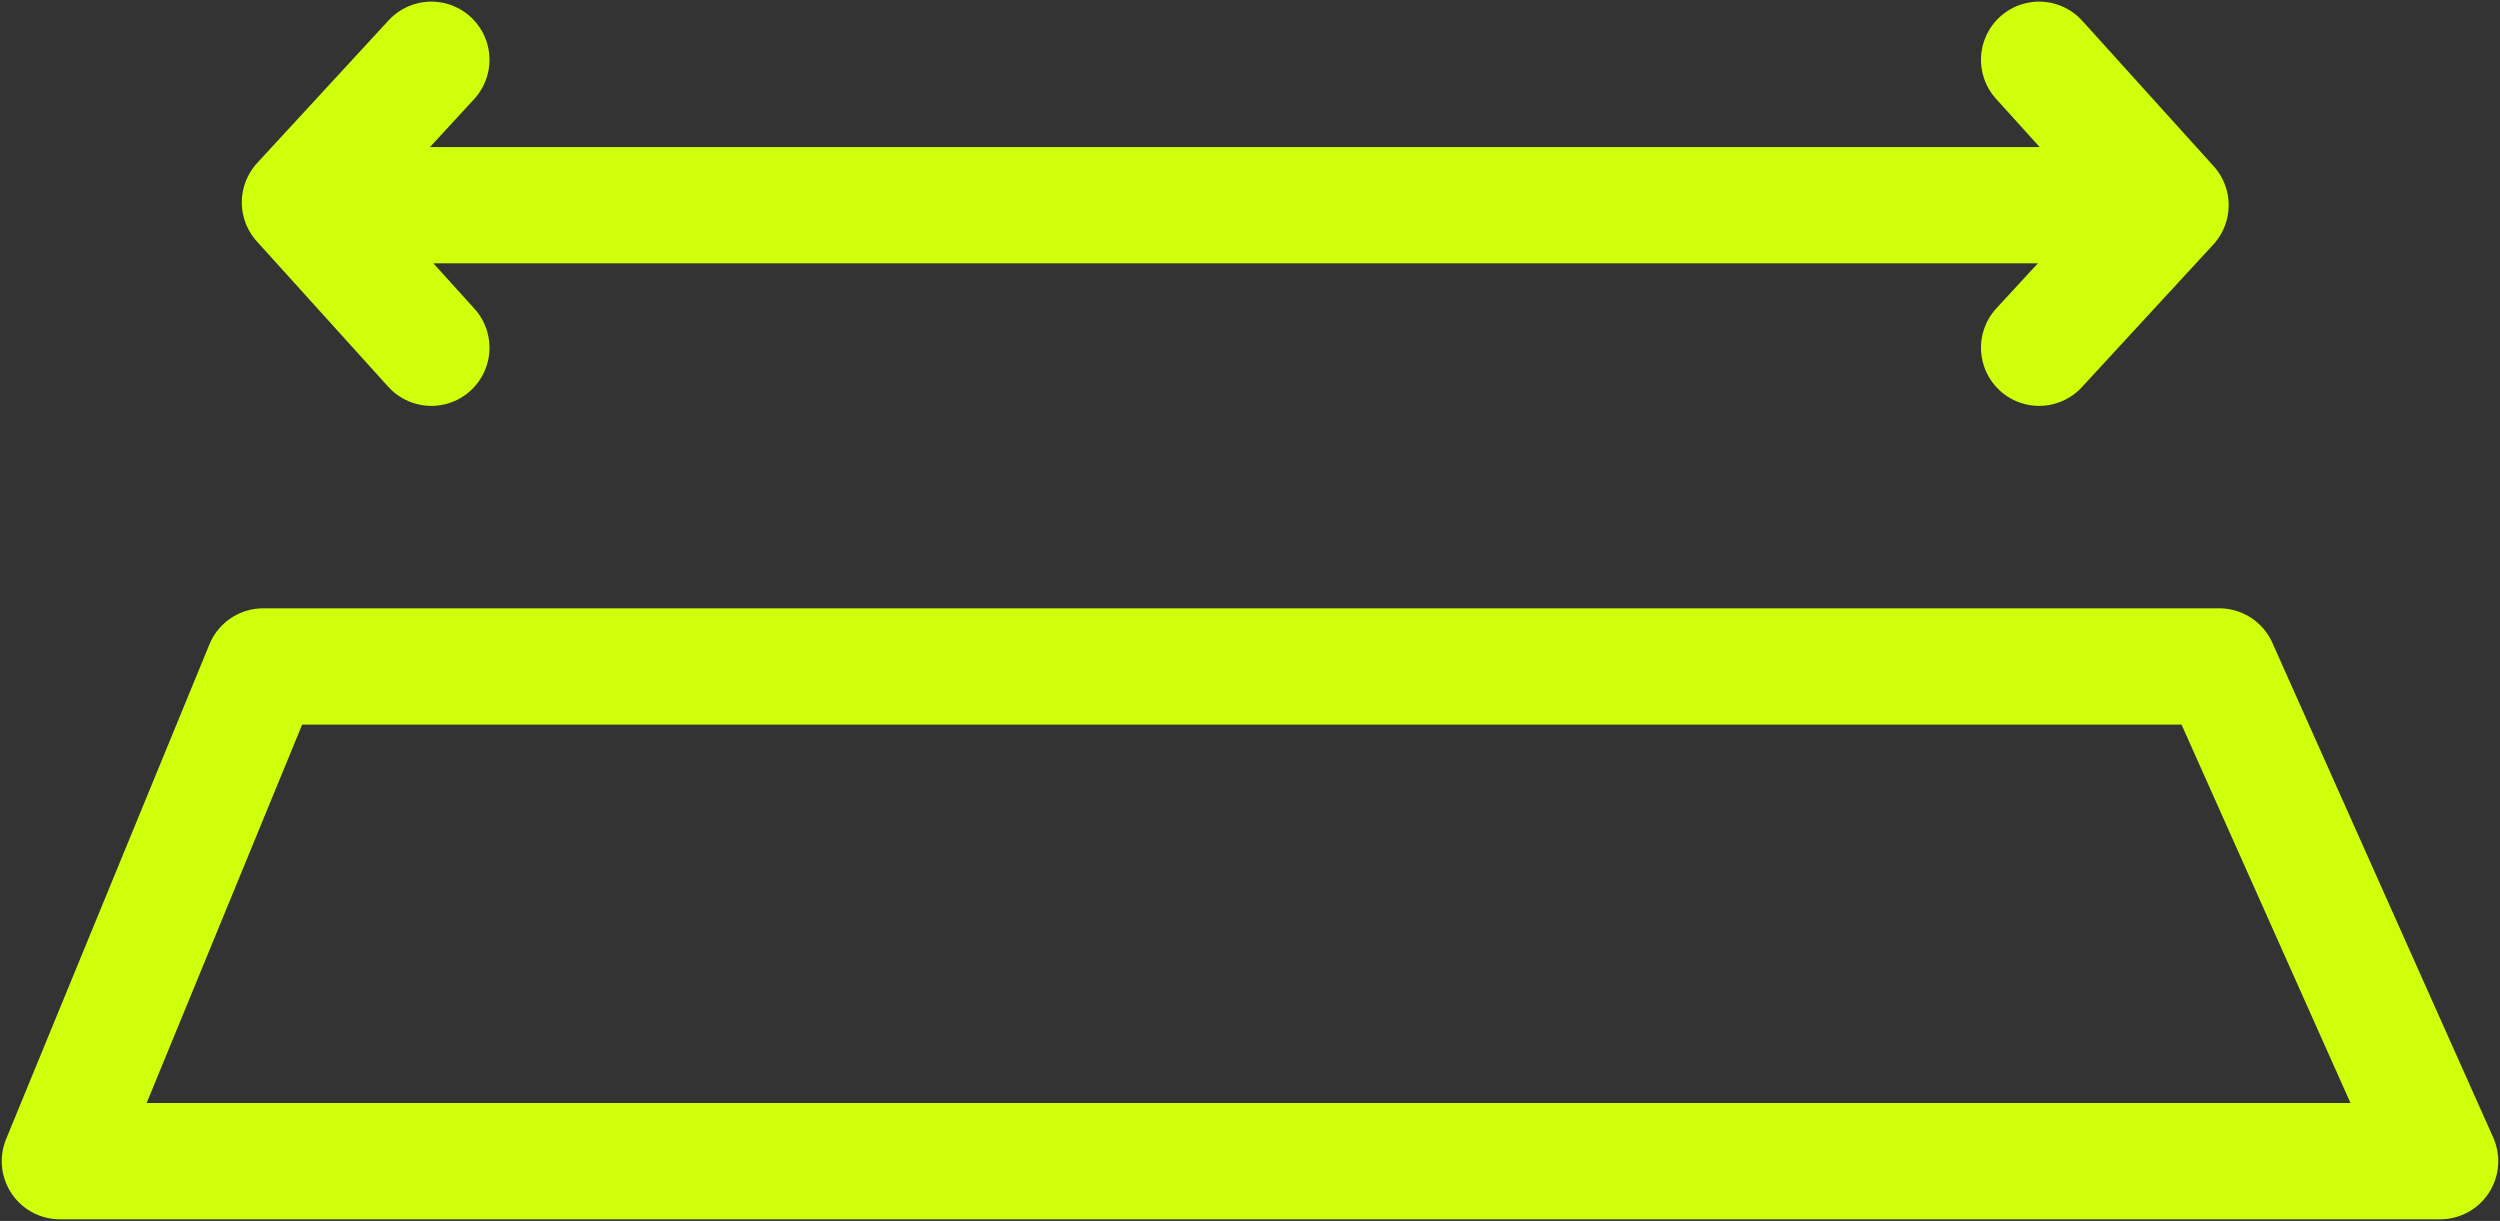 <svg width="43" height="21" viewBox="0 0 43 21" fill="none" xmlns="http://www.w3.org/2000/svg">
<rect x="0" y="0" width="43" height="21" fill="#333333" stroke="none"/>
<g clip-path="url(#clip0_33_1661)">
<path d="M41.97 19.972H1.03L4.527 11.463H38.171L41.97 19.972Z" stroke="#CFFF0B" stroke-width="2" stroke-linecap="round" stroke-linejoin="round"/>
<path d="M35.073 1.028L37.333 3.529L35.073 5.981" stroke="#CFFF0B" stroke-width="2" stroke-linecap="round" stroke-linejoin="round"/>
<path d="M7.419 5.981L5.159 3.481L7.419 1.028" stroke="#CFFF0B" stroke-width="2" stroke-linecap="round" stroke-linejoin="round"/>
<path d="M7.418 3.529H36.206" stroke="#CFFF0B" stroke-width="2" stroke-linecap="round" stroke-linejoin="round"/>
</g>
<defs>
<clipPath id="clip0_33_1661">
<rect width="43" height="21" fill="white"/>
</clipPath>
</defs>
</svg>
